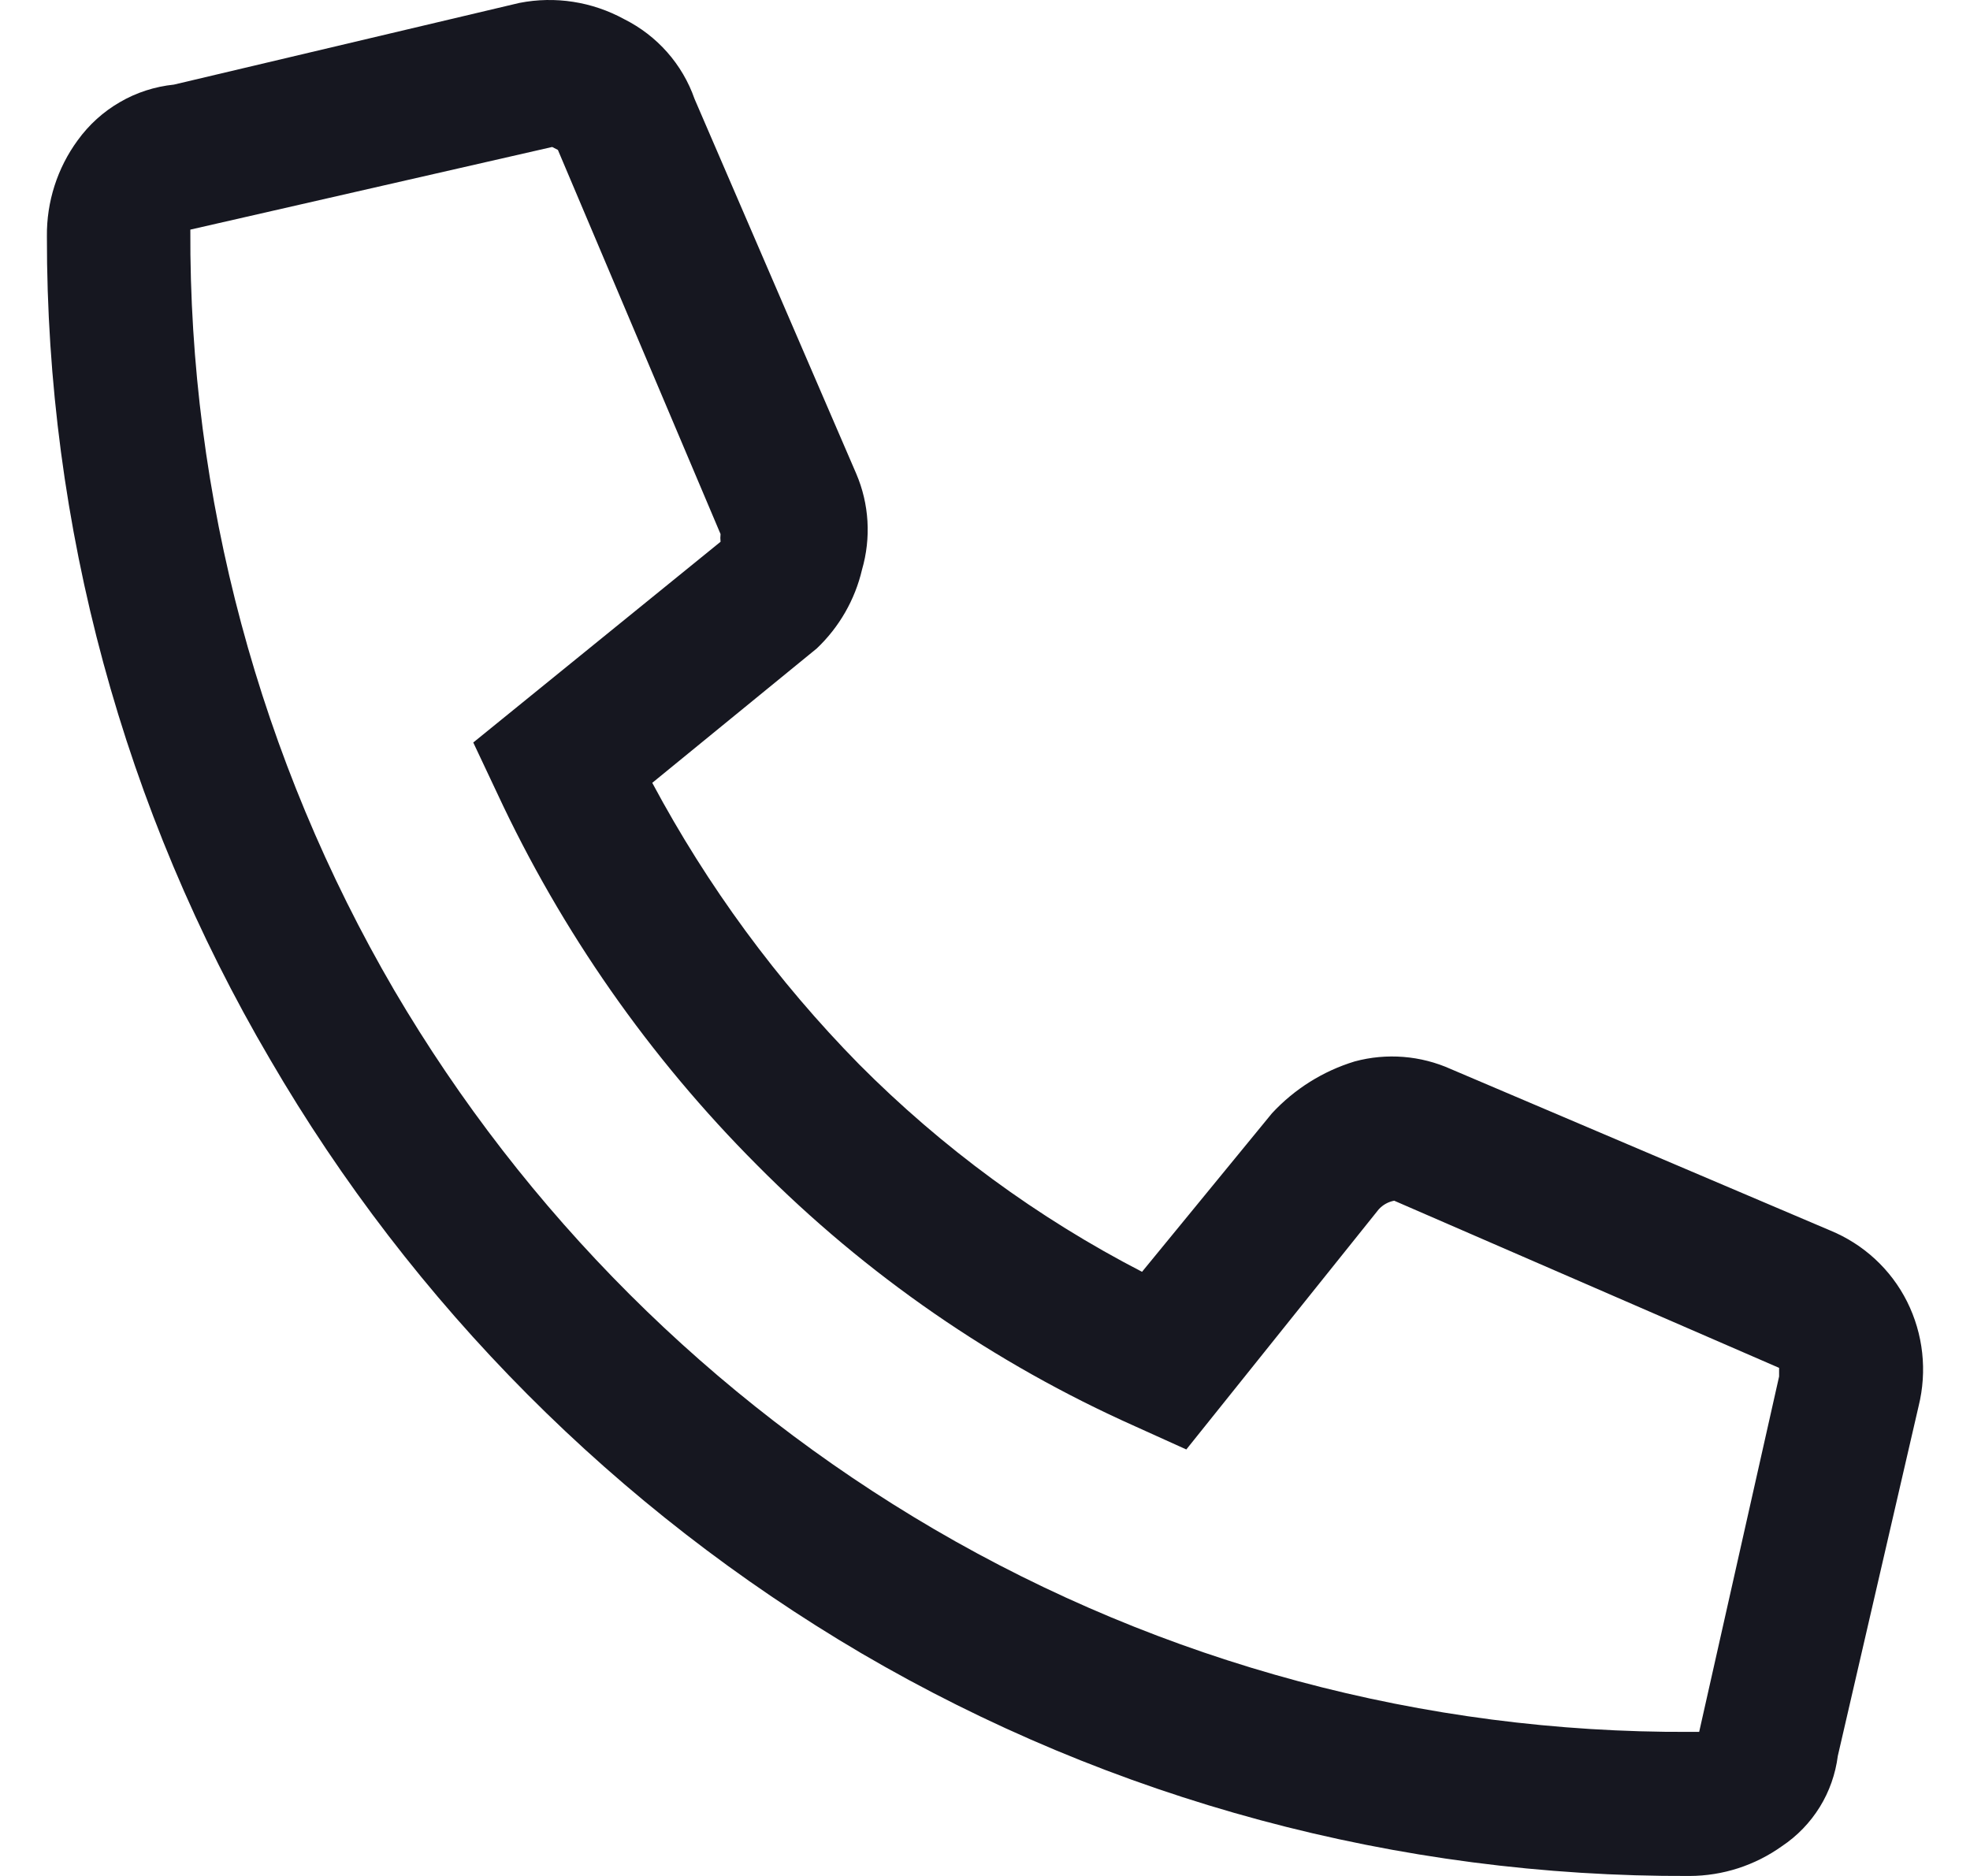 <svg width="21" height="20" viewBox="0 0 21 20" fill="none" xmlns="http://www.w3.org/2000/svg">
<path d="M18.011 20C14.907 20.013 11.856 19.192 9.179 17.624C6.57 16.089 4.401 13.91 2.88 11.296C1.316 8.635 0.495 5.605 0.5 2.52C0.496 2.152 0.611 1.792 0.828 1.496C0.948 1.33 1.101 1.191 1.278 1.089C1.454 0.986 1.651 0.923 1.854 0.902L5.537 0.031C5.919 -0.044 6.314 0.018 6.655 0.205C7.006 0.381 7.275 0.685 7.404 1.055L9.127 5.049C9.266 5.373 9.287 5.735 9.189 6.073C9.114 6.394 8.946 6.686 8.707 6.913L6.953 8.346C7.541 9.446 8.283 10.457 9.158 11.347C10.042 12.236 11.059 12.983 12.174 13.559L13.559 11.869C13.799 11.61 14.103 11.419 14.441 11.316C14.782 11.224 15.145 11.253 15.467 11.398L19.509 13.118C19.865 13.264 20.157 13.533 20.329 13.876C20.502 14.222 20.545 14.617 20.452 14.992L19.591 18.72C19.566 18.913 19.501 19.1 19.398 19.266C19.295 19.432 19.158 19.574 18.996 19.682C18.708 19.888 18.364 19.999 18.011 20ZM5.886 1.567L2.029 2.448C2.015 5.297 2.766 8.097 4.203 10.558C5.598 12.933 7.579 14.911 9.958 16.303C12.4 17.73 15.181 18.477 18.011 18.464H18.113L18.965 14.675V14.583L14.862 12.801C14.798 12.813 14.741 12.845 14.697 12.893L12.646 15.453L12.102 15.207C10.597 14.536 9.23 13.591 8.071 12.422C6.923 11.272 5.986 9.931 5.301 8.459L5.045 7.916L7.681 5.776C7.678 5.749 7.678 5.721 7.681 5.694L5.947 1.598L5.886 1.567Z" fill="#161720"/>
</svg>
